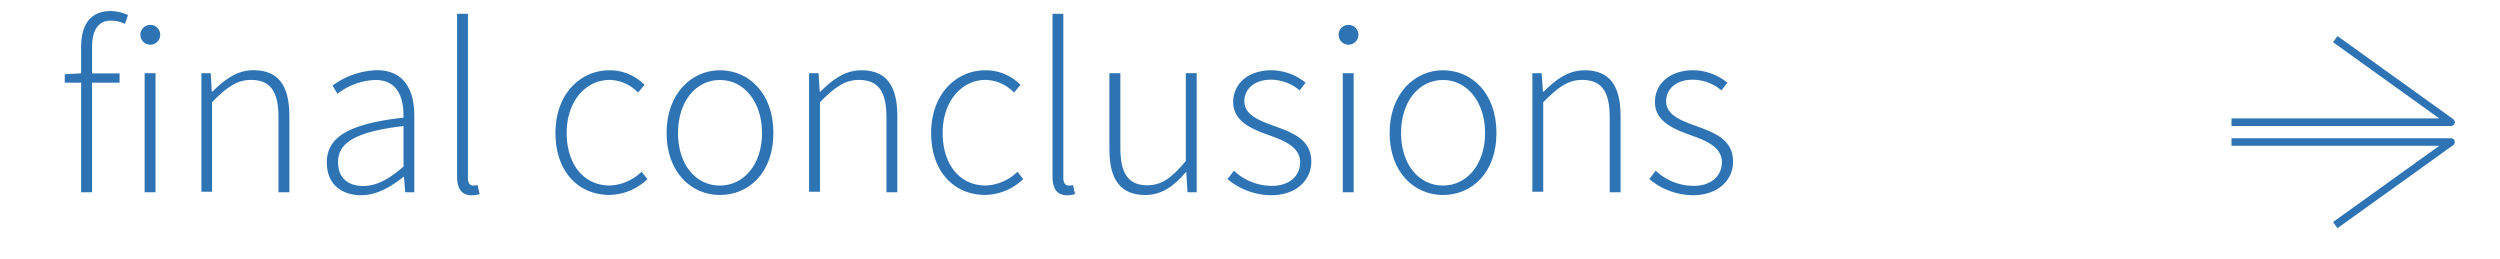 <svg id="Layer_1" data-name="Layer 1" xmlns="http://www.w3.org/2000/svg" viewBox="0 0 362.94 37.57"><defs><style>.cls-1{fill:none;stroke:#2e74b4;stroke-linecap:square;stroke-linejoin:round;stroke-width:1.1px;}.cls-2{fill:#2e74b4;}</style></defs><title>conclusions</title><polyline class="cls-1" points="324.51 17.74 355.83 17.74 339.47 6"/><polyline class="cls-1" points="324.51 20.62 355.83 20.62 339.47 32.36"/><path class="cls-2" d="M18.15,3.47A4.67,4.67,0,0,0,16.06,3c-1.84,0-2.7,1.44-2.7,3.92v3.74h4V12h-4V27.91H11.78V12H9.4V10.78l2.38-.14V6.78c0-3.42,1.55-5.18,4.28-5.18a6.41,6.41,0,0,1,2.52.58Z"/><path class="cls-2" d="M20.38,5.05a1.44,1.44,0,1,1,2.88,0A1.44,1.44,0,0,1,20.38,5.05ZM21,10.63h1.58V27.91H21V10.63Z"/><path class="cls-2" d="M29.24,10.63H30.6l0.14,2.66h0.11c1.76-1.76,3.56-3.1,5.94-3.1,3.56,0,5.22,2.16,5.22,6.62V27.91H40.43V17c0-3.67-1.15-5.4-4-5.4-2.05,0-3.53,1.08-5.65,3.24v13H29.24V10.63Z"/><path class="cls-2" d="M58.57,17.08c0.07-2.63-.68-5.47-4.07-5.47a9.53,9.53,0,0,0-5.51,2l-0.72-1.19a11.53,11.53,0,0,1,6.41-2.23c4.1,0,5.47,3,5.47,6.66V27.91H58.83l-0.18-2.23H58.57c-1.76,1.4-3.85,2.66-6.12,2.66-2.74,0-5-1.48-5-4.75C47.42,19.78,50.91,17.94,58.57,17.08ZM52.71,27c2,0,3.74-1,5.87-2.81V18.3c-7.09.83-9.5,2.48-9.5,5.22C49.07,26,50.73,27,52.71,27Z"/><path class="cls-2" d="M66.35,2h1.58V25.82c0,0.76.32,1.12,0.76,1.12a2.78,2.78,0,0,0,.65-0.07l0.29,1.3a3.36,3.36,0,0,1-1.15.18c-1.4,0-2.12-.86-2.12-2.74V2Z"/><path class="cls-2" d="M88.49,10.2a7.09,7.09,0,0,1,5.08,2.12l-0.94,1.12a5.89,5.89,0,0,0-4.1-1.84c-3.53,0-6.26,3.13-6.26,7.7s2.48,7.63,6.26,7.63a7,7,0,0,0,4.61-2L94,26a8.16,8.16,0,0,1-5.51,2.3c-4.46,0-7.85-3.31-7.85-9S84.28,10.2,88.49,10.2Z"/><path class="cls-2" d="M104.51,10.2c4.18,0,7.77,3.31,7.77,9.11s-3.6,9-7.77,9-7.74-3.31-7.74-9S100.37,10.2,104.51,10.2Zm0,16.74c3.49,0,6.12-3.1,6.12-7.63s-2.63-7.7-6.12-7.7-6.08,3.13-6.08,7.7S101,26.94,104.51,26.94Z"/><path class="cls-2" d="M117.47,10.63h1.37L119,13.3h0.11c1.76-1.76,3.56-3.1,5.94-3.1,3.56,0,5.22,2.16,5.22,6.62V27.91h-1.58V17c0-3.67-1.15-5.4-4-5.4-2.05,0-3.53,1.08-5.65,3.24v13h-1.58V10.63Z"/><path class="cls-2" d="M143.07,10.2a7.09,7.09,0,0,1,5.08,2.12l-0.94,1.12a5.89,5.89,0,0,0-4.1-1.84c-3.53,0-6.26,3.13-6.26,7.7s2.48,7.63,6.26,7.63a7,7,0,0,0,4.61-2L148.54,26a8.16,8.16,0,0,1-5.51,2.3c-4.46,0-7.85-3.31-7.85-9S138.85,10.2,143.07,10.2Z"/><path class="cls-2" d="M152.79,2h1.58V25.82c0,0.76.32,1.12,0.76,1.12a2.78,2.78,0,0,0,.65-0.07l0.29,1.3a3.36,3.36,0,0,1-1.15.18c-1.4,0-2.12-.86-2.12-2.74V2Z"/><path class="cls-2" d="M161.07,10.63h1.58V21.5c0,3.67,1.15,5.4,3.92,5.4,2.05,0,3.56-1.08,5.58-3.53V10.63h1.58V27.91H172.4L172.22,25h-0.07c-1.69,2-3.49,3.31-5.87,3.31-3.56,0-5.22-2.16-5.22-6.62V10.63Z"/><path class="cls-2" d="M179.14,24.78a8,8,0,0,0,5.51,2.2c2.7,0,4.1-1.58,4.1-3.42,0-2.16-2.23-3.1-4.21-3.82-2.63-.94-5.51-2-5.51-4.93,0-2.52,2-4.61,5.58-4.61a8,8,0,0,1,4.93,1.8l-0.86,1.12a6.54,6.54,0,0,0-4.14-1.55c-2.66,0-3.89,1.55-3.89,3.13,0,1.91,2,2.74,4.07,3.49,2.7,1,5.65,1.91,5.65,5.29,0,2.59-2.09,4.86-5.83,4.86A10,10,0,0,1,178.2,26Z"/><path class="cls-2" d="M194.33,5.05a1.44,1.44,0,1,1,2.88,0A1.44,1.44,0,0,1,194.33,5.05Zm0.61,5.58h1.58V27.91h-1.58V10.63Z"/><path class="cls-2" d="M209.48,10.2c4.18,0,7.77,3.31,7.77,9.11s-3.6,9-7.77,9-7.74-3.31-7.74-9S205.34,10.2,209.48,10.2Zm0,16.74c3.49,0,6.12-3.1,6.12-7.63s-2.63-7.7-6.12-7.7-6.08,3.13-6.08,7.7S206,26.94,209.48,26.94Z"/><path class="cls-2" d="M222.44,10.63h1.37L224,13.3h0.11c1.76-1.76,3.56-3.1,5.94-3.1,3.56,0,5.22,2.16,5.22,6.62V27.91h-1.58V17c0-3.67-1.15-5.4-4-5.4-2.05,0-3.53,1.08-5.65,3.24v13h-1.58V10.63Z"/><path class="cls-2" d="M240.37,24.78a8,8,0,0,0,5.51,2.2c2.7,0,4.1-1.58,4.1-3.42,0-2.16-2.23-3.1-4.21-3.82-2.63-.94-5.51-2-5.51-4.93,0-2.52,2-4.61,5.58-4.61a8,8,0,0,1,4.93,1.8l-0.86,1.12a6.54,6.54,0,0,0-4.14-1.55c-2.66,0-3.89,1.55-3.89,3.13,0,1.91,2,2.74,4.07,3.49,2.7,1,5.65,1.91,5.65,5.29,0,2.59-2.09,4.86-5.83,4.86A10,10,0,0,1,239.44,26Z"/></svg>